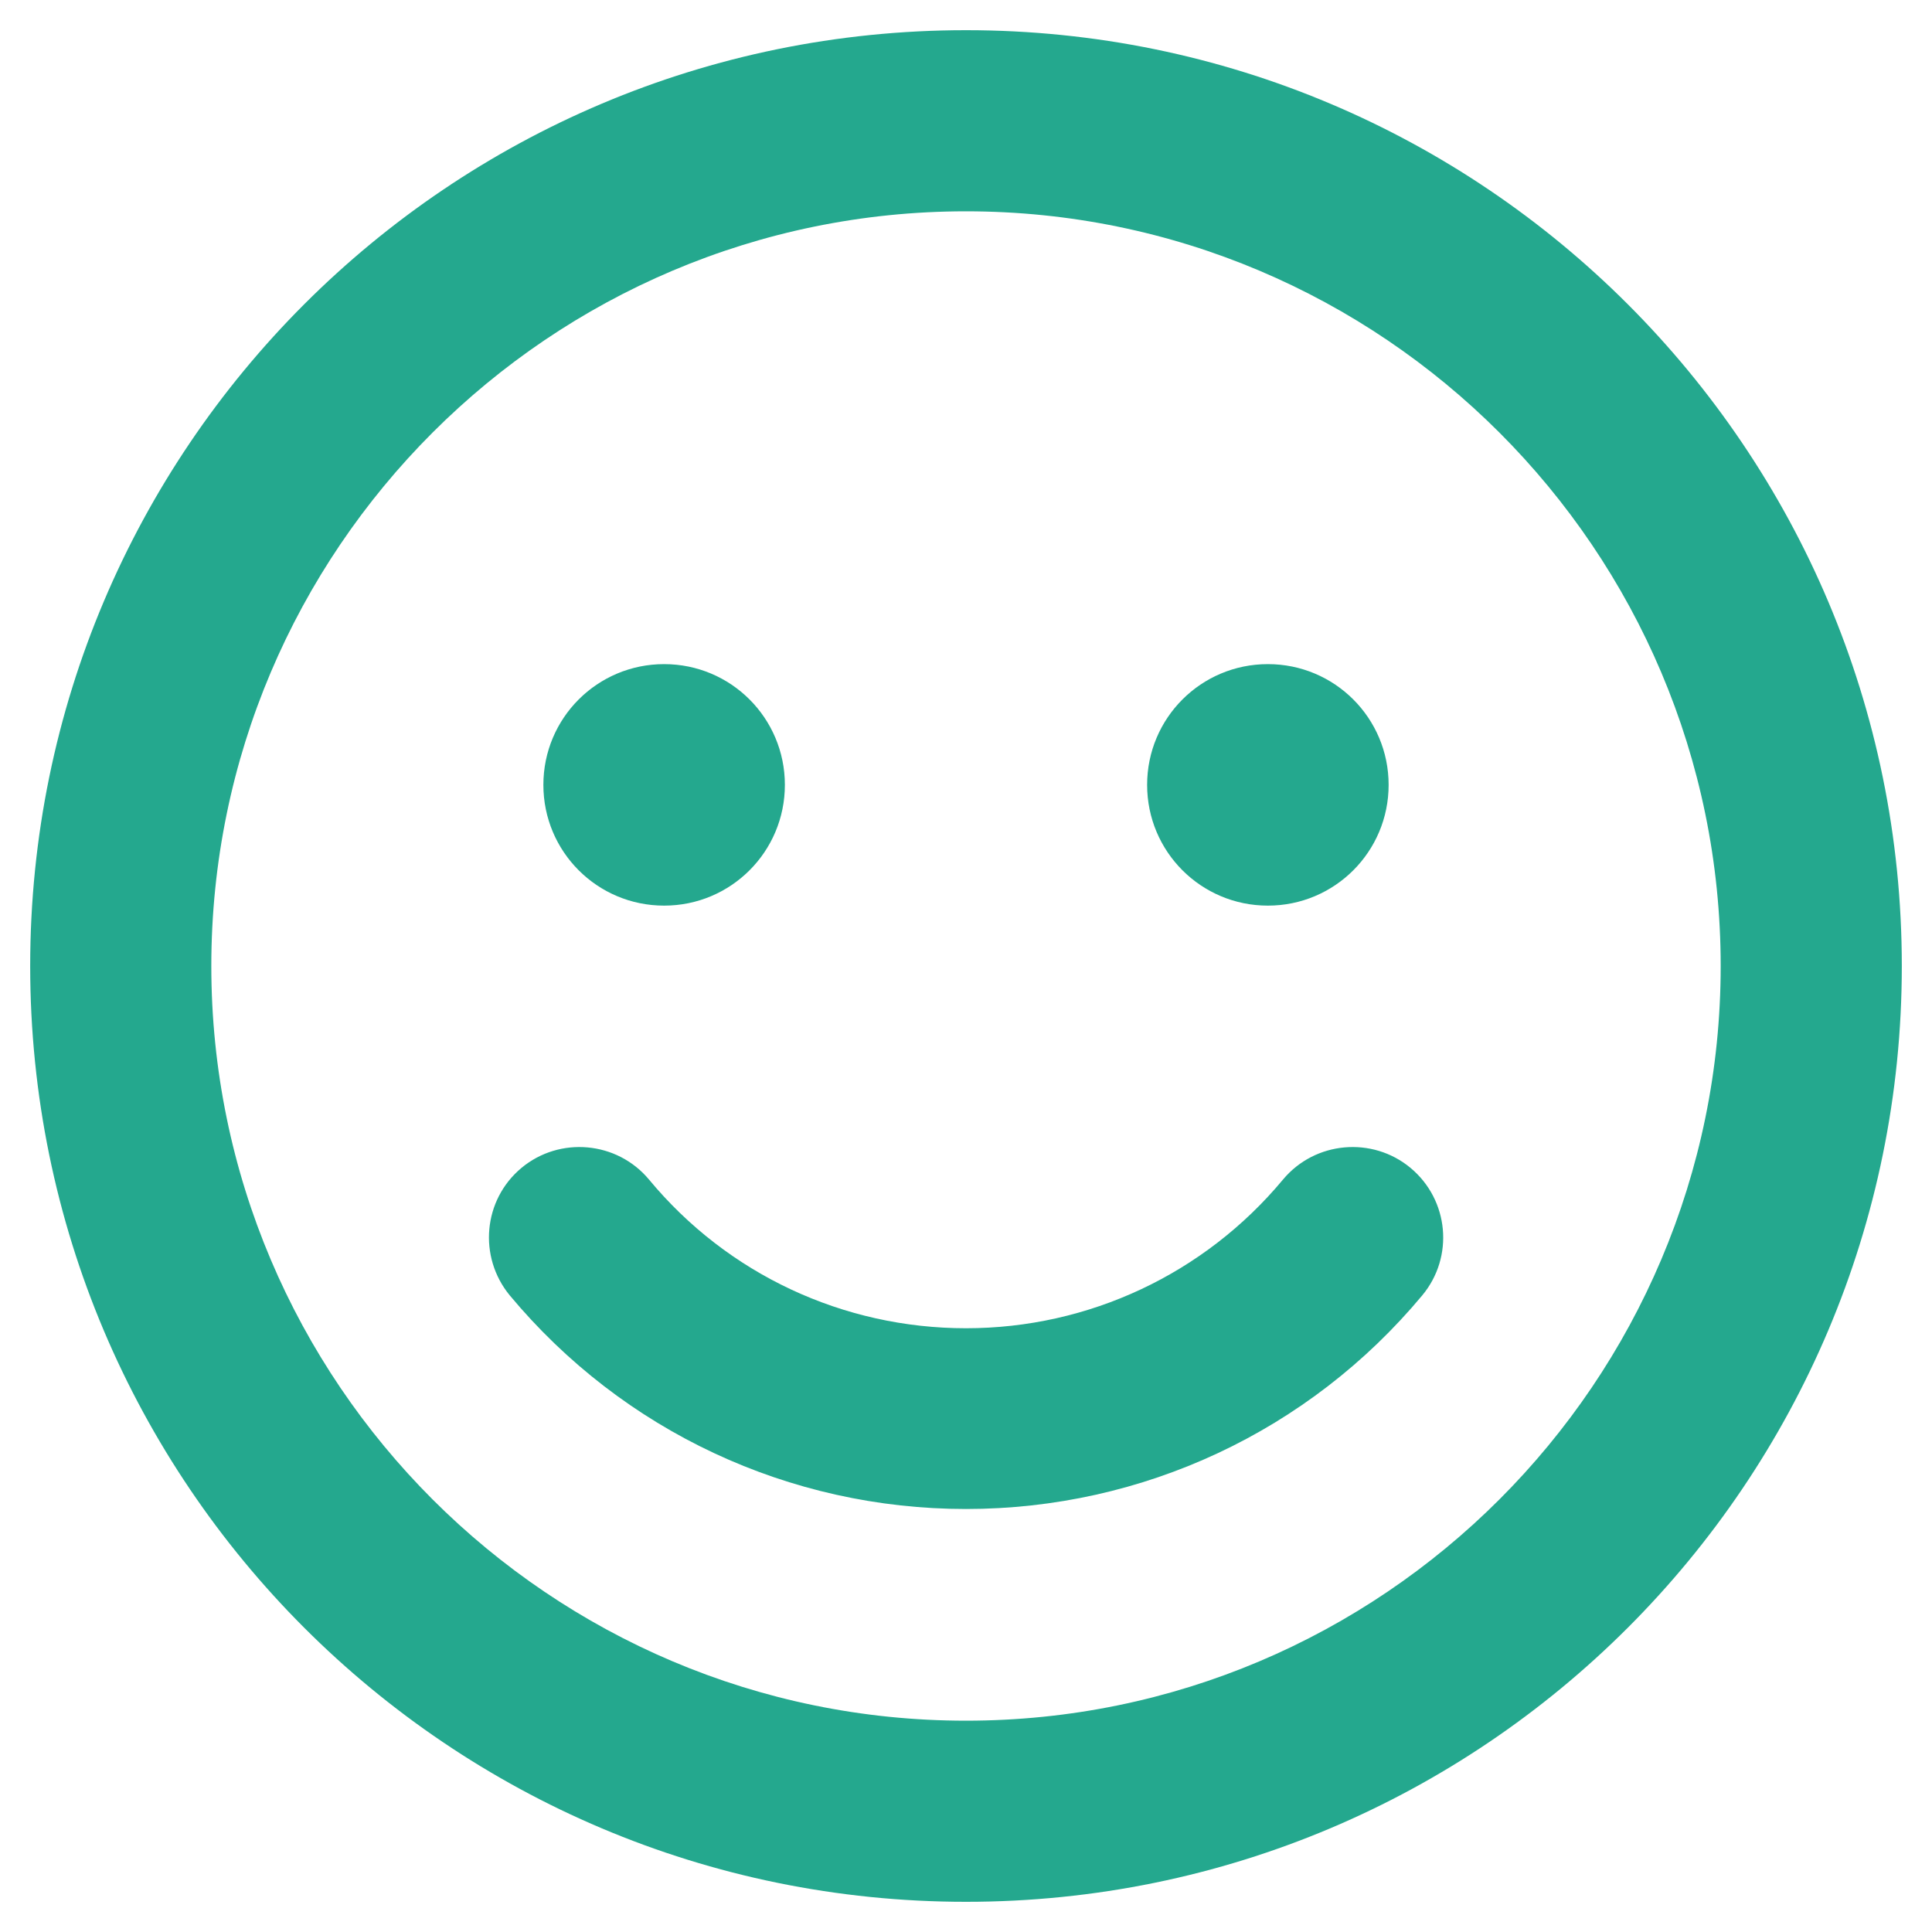 <svg id="SvgjsSvg1027" width="288" height="288" xmlns="http://www.w3.org/2000/svg" version="1.1" xmlns:xlink="http://www.w3.org/1999/xlink" xmlns:svgjs="http://svgjs.com/svgjs"><defs id="SvgjsDefs1028"></defs><g id="SvgjsG1029"><svg xmlns="http://www.w3.org/2000/svg" aria-hidden="true" class="svg-inline--fa fa-smile fa-w-16" data-icon="smile" data-prefix="far" viewBox="0 0 496 512" width="288" height="288"><path fill="#24a88e" d="M248 8C111 8 0 119 0 256s111 248 248 248 248-111 248-248S385 8 248 8zm0 448c-110.3 0-200-89.7-200-200S137.7 56 248 56s200 89.7 200 200-89.7 200-200 200zm-80-216c17.7 0 32-14.3 32-32s-14.3-32-32-32-32 14.3-32 32 14.3 32 32 32zm160 0c17.7 0 32-14.3 32-32s-14.3-32-32-32-32 14.3-32 32 14.3 32 32 32zm4 72.6c-20.8 25-51.5 39.4-84 39.4s-63.2-14.3-84-39.4c-8.5-10.2-23.7-11.5-33.8-3.1-10.2 8.5-11.5 23.6-3.1 33.8 30 36 74.1 56.6 120.9 56.6s90.9-20.6 120.9-56.6c8.5-10.2 7.1-25.3-3.1-33.8-10.1-8.4-25.3-7.1-33.8 3.1z" class="colorcurrentColor svgShape"></path></svg></g></svg>
